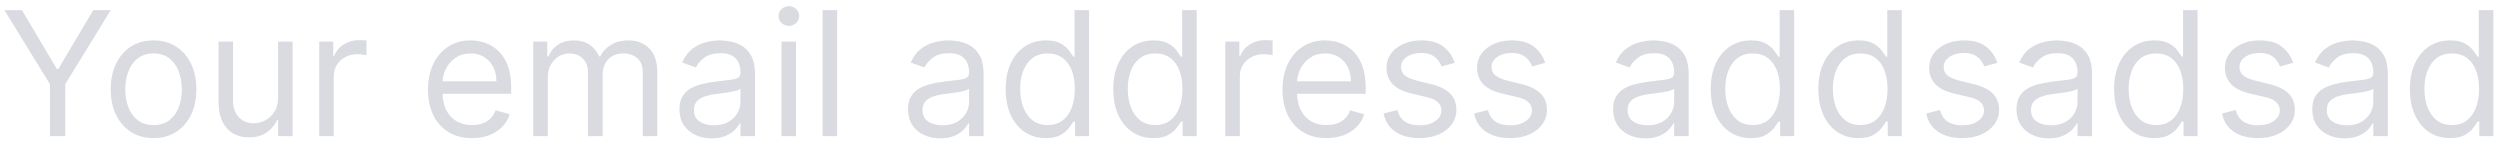 <svg width="202" height="12" viewBox="0 0 202 12" fill="none" xmlns="http://www.w3.org/2000/svg">
<path d="M0.358 0.818H1.77L4.594 5.571H4.713L7.537 0.818H8.949L5.27 6.804V11H4.037V6.804L0.358 0.818ZM12.407 11.159C11.717 11.159 11.112 10.995 10.592 10.667C10.075 10.339 9.671 9.88 9.379 9.29C9.091 8.7 8.946 8.01 8.946 7.222C8.946 6.426 9.091 5.732 9.379 5.138C9.671 4.545 10.075 4.085 10.592 3.756C11.112 3.428 11.717 3.264 12.407 3.264C13.096 3.264 13.699 3.428 14.216 3.756C14.737 4.085 15.141 4.545 15.429 5.138C15.721 5.732 15.867 6.426 15.867 7.222C15.867 8.01 15.721 8.7 15.429 9.29C15.141 9.88 14.737 10.339 14.216 10.667C13.699 10.995 13.096 11.159 12.407 11.159ZM12.407 10.105C12.93 10.105 13.361 9.971 13.699 9.702C14.037 9.434 14.287 9.081 14.45 8.643C14.612 8.206 14.694 7.732 14.694 7.222C14.694 6.711 14.612 6.236 14.45 5.795C14.287 5.354 14.037 4.998 13.699 4.726C13.361 4.454 12.93 4.318 12.407 4.318C11.883 4.318 11.452 4.454 11.114 4.726C10.776 4.998 10.526 5.354 10.363 5.795C10.201 6.236 10.12 6.711 10.12 7.222C10.12 7.732 10.201 8.206 10.363 8.643C10.526 9.081 10.776 9.434 11.114 9.702C11.452 9.971 11.883 10.105 12.407 10.105ZM22.47 7.878V3.364H23.644V11H22.47V9.707H22.391C22.212 10.095 21.933 10.425 21.556 10.697C21.178 10.965 20.701 11.099 20.124 11.099C19.646 11.099 19.222 10.995 18.851 10.786C18.48 10.574 18.188 10.256 17.976 9.832C17.764 9.404 17.658 8.866 17.658 8.216V3.364H18.831V8.136C18.831 8.693 18.987 9.137 19.299 9.469C19.613 9.8 20.014 9.966 20.502 9.966C20.793 9.966 21.09 9.891 21.392 9.742C21.696 9.593 21.952 9.364 22.157 9.056C22.366 8.748 22.47 8.355 22.47 7.878ZM25.793 11V3.364H26.926V4.517H27.006C27.145 4.139 27.397 3.833 27.761 3.597C28.126 3.362 28.537 3.244 28.994 3.244C29.081 3.244 29.188 3.246 29.317 3.249C29.447 3.253 29.544 3.258 29.611 3.264V4.457C29.571 4.447 29.48 4.433 29.337 4.413C29.198 4.389 29.051 4.378 28.895 4.378C28.524 4.378 28.192 4.456 27.901 4.612C27.612 4.764 27.384 4.976 27.215 5.248C27.049 5.516 26.966 5.823 26.966 6.168V11H25.793ZM38.141 11.159C37.405 11.159 36.77 10.997 36.237 10.672C35.706 10.344 35.297 9.886 35.009 9.3C34.724 8.71 34.581 8.024 34.581 7.241C34.581 6.459 34.724 5.77 35.009 5.173C35.297 4.573 35.698 4.106 36.212 3.771C36.729 3.433 37.332 3.264 38.022 3.264C38.419 3.264 38.812 3.33 39.2 3.463C39.587 3.596 39.941 3.811 40.259 4.109C40.577 4.404 40.83 4.795 41.019 5.283C41.208 5.77 41.303 6.37 41.303 7.082V7.58H35.416V6.565H40.11C40.11 6.134 40.023 5.75 39.851 5.412C39.682 5.074 39.44 4.807 39.125 4.612C38.814 4.416 38.446 4.318 38.022 4.318C37.554 4.318 37.15 4.434 36.808 4.666C36.47 4.895 36.21 5.193 36.028 5.561C35.846 5.929 35.754 6.323 35.754 6.744V7.42C35.754 7.997 35.854 8.486 36.053 8.887C36.255 9.285 36.535 9.588 36.893 9.797C37.251 10.002 37.667 10.105 38.141 10.105C38.449 10.105 38.727 10.062 38.976 9.976C39.228 9.886 39.445 9.754 39.627 9.578C39.81 9.399 39.95 9.177 40.05 8.912L41.183 9.23C41.064 9.615 40.864 9.953 40.582 10.244C40.3 10.533 39.952 10.758 39.538 10.921C39.123 11.079 38.658 11.159 38.141 11.159ZM43.087 11V3.364H44.221V4.557H44.321C44.48 4.149 44.736 3.833 45.091 3.607C45.446 3.379 45.872 3.264 46.369 3.264C46.873 3.264 47.292 3.379 47.627 3.607C47.965 3.833 48.228 4.149 48.417 4.557H48.497C48.692 4.162 48.986 3.849 49.377 3.617C49.768 3.382 50.237 3.264 50.784 3.264C51.466 3.264 52.025 3.478 52.459 3.906C52.893 4.33 53.11 4.991 53.11 5.889V11H51.937V5.889C51.937 5.326 51.783 4.923 51.475 4.681C51.166 4.439 50.803 4.318 50.386 4.318C49.849 4.318 49.433 4.481 49.138 4.805C48.843 5.127 48.696 5.535 48.696 6.028V11H47.502V5.77C47.502 5.336 47.361 4.986 47.08 4.721C46.798 4.452 46.435 4.318 45.991 4.318C45.686 4.318 45.401 4.399 45.136 4.562C44.874 4.724 44.662 4.95 44.499 5.238C44.34 5.523 44.261 5.853 44.261 6.227V11H43.087ZM57.503 11.179C57.019 11.179 56.58 11.088 56.185 10.905C55.791 10.72 55.478 10.453 55.246 10.105C55.014 9.754 54.898 9.33 54.898 8.832C54.898 8.395 54.984 8.04 55.156 7.768C55.328 7.493 55.559 7.278 55.847 7.122C56.136 6.966 56.454 6.85 56.802 6.774C57.153 6.695 57.506 6.632 57.861 6.585C58.325 6.526 58.701 6.481 58.989 6.451C59.281 6.418 59.493 6.363 59.626 6.287C59.761 6.211 59.829 6.078 59.829 5.889V5.849C59.829 5.359 59.695 4.978 59.427 4.706C59.161 4.434 58.759 4.298 58.219 4.298C57.658 4.298 57.219 4.421 56.901 4.666C56.583 4.911 56.359 5.173 56.23 5.452L55.116 5.054C55.315 4.59 55.58 4.229 55.912 3.97C56.246 3.708 56.611 3.526 57.005 3.423C57.403 3.317 57.794 3.264 58.179 3.264C58.424 3.264 58.706 3.294 59.024 3.354C59.346 3.41 59.655 3.528 59.954 3.707C60.255 3.886 60.505 4.156 60.704 4.517C60.903 4.878 61.003 5.362 61.003 5.969V11H59.829V9.966H59.77C59.69 10.132 59.558 10.309 59.372 10.498C59.186 10.687 58.94 10.848 58.631 10.98C58.323 11.113 57.947 11.179 57.503 11.179ZM57.682 10.125C58.146 10.125 58.537 10.034 58.855 9.852C59.176 9.669 59.418 9.434 59.581 9.146C59.746 8.857 59.829 8.554 59.829 8.236V7.162C59.78 7.222 59.67 7.276 59.501 7.326C59.336 7.372 59.143 7.414 58.925 7.45C58.709 7.483 58.499 7.513 58.293 7.54C58.091 7.563 57.927 7.583 57.801 7.599C57.496 7.639 57.211 7.704 56.946 7.793C56.684 7.88 56.472 8.01 56.309 8.186C56.15 8.358 56.071 8.594 56.071 8.892C56.071 9.3 56.222 9.608 56.523 9.817C56.828 10.022 57.214 10.125 57.682 10.125ZM63.144 11V3.364H64.317V11H63.144ZM63.741 2.091C63.512 2.091 63.315 2.013 63.149 1.857C62.987 1.701 62.906 1.514 62.906 1.295C62.906 1.077 62.987 0.889 63.149 0.734C63.315 0.578 63.512 0.5 63.741 0.5C63.969 0.5 64.165 0.578 64.327 0.734C64.493 0.889 64.576 1.077 64.576 1.295C64.576 1.514 64.493 1.701 64.327 1.857C64.165 2.013 63.969 2.091 63.741 2.091ZM67.64 0.818V11H66.466V0.818H67.64ZM75.973 11.179C75.49 11.179 75.05 11.088 74.656 10.905C74.261 10.72 73.948 10.453 73.716 10.105C73.484 9.754 73.368 9.33 73.368 8.832C73.368 8.395 73.454 8.04 73.627 7.768C73.799 7.493 74.029 7.278 74.318 7.122C74.606 6.966 74.924 6.85 75.272 6.774C75.624 6.695 75.977 6.632 76.331 6.585C76.795 6.526 77.171 6.481 77.46 6.451C77.751 6.418 77.964 6.363 78.096 6.287C78.232 6.211 78.3 6.078 78.3 5.889V5.849C78.3 5.359 78.166 4.978 77.897 4.706C77.632 4.434 77.23 4.298 76.689 4.298C76.129 4.298 75.69 4.421 75.372 4.666C75.054 4.911 74.83 5.173 74.701 5.452L73.587 5.054C73.786 4.59 74.051 4.229 74.382 3.97C74.717 3.708 75.082 3.526 75.476 3.423C75.874 3.317 76.265 3.264 76.65 3.264C76.895 3.264 77.177 3.294 77.495 3.354C77.816 3.41 78.126 3.528 78.424 3.707C78.726 3.886 78.976 4.156 79.175 4.517C79.374 4.878 79.473 5.362 79.473 5.969V11H78.3V9.966H78.24C78.161 10.132 78.028 10.309 77.843 10.498C77.657 10.687 77.41 10.848 77.102 10.98C76.794 11.113 76.418 11.179 75.973 11.179ZM76.152 10.125C76.616 10.125 77.007 10.034 77.326 9.852C77.647 9.669 77.889 9.434 78.052 9.146C78.217 8.857 78.3 8.554 78.3 8.236V7.162C78.25 7.222 78.141 7.276 77.972 7.326C77.806 7.372 77.614 7.414 77.395 7.45C77.18 7.483 76.969 7.513 76.764 7.54C76.562 7.563 76.398 7.583 76.272 7.599C75.967 7.639 75.682 7.704 75.416 7.793C75.155 7.88 74.943 8.01 74.78 8.186C74.621 8.358 74.541 8.594 74.541 8.892C74.541 9.3 74.692 9.608 74.994 9.817C75.299 10.022 75.685 10.125 76.152 10.125ZM84.498 11.159C83.862 11.159 83.3 10.998 82.813 10.677C82.326 10.352 81.945 9.895 81.67 9.305C81.394 8.711 81.257 8.01 81.257 7.202C81.257 6.4 81.394 5.704 81.67 5.114C81.945 4.524 82.328 4.068 82.818 3.746C83.308 3.425 83.875 3.264 84.518 3.264C85.015 3.264 85.408 3.347 85.697 3.513C85.988 3.675 86.21 3.861 86.363 4.07C86.519 4.275 86.639 4.444 86.726 4.577H86.825V0.818H87.998V11H86.865V9.827H86.726C86.639 9.966 86.517 10.142 86.358 10.354C86.199 10.562 85.972 10.75 85.677 10.915C85.382 11.078 84.989 11.159 84.498 11.159ZM84.657 10.105C85.128 10.105 85.526 9.982 85.851 9.737C86.175 9.489 86.422 9.146 86.591 8.708C86.76 8.267 86.845 7.759 86.845 7.182C86.845 6.612 86.762 6.113 86.596 5.685C86.431 5.255 86.185 4.92 85.861 4.681C85.536 4.439 85.135 4.318 84.657 4.318C84.16 4.318 83.746 4.446 83.415 4.701C83.087 4.953 82.84 5.296 82.674 5.73C82.511 6.161 82.43 6.645 82.43 7.182C82.43 7.725 82.513 8.219 82.679 8.663C82.848 9.104 83.096 9.455 83.424 9.717C83.756 9.976 84.167 10.105 84.657 10.105ZM93.194 11.159C92.557 11.159 91.996 10.998 91.508 10.677C91.021 10.352 90.64 9.895 90.365 9.305C90.09 8.711 89.952 8.01 89.952 7.202C89.952 6.4 90.09 5.704 90.365 5.114C90.64 4.524 91.023 4.068 91.513 3.746C92.004 3.425 92.571 3.264 93.214 3.264C93.711 3.264 94.103 3.347 94.392 3.513C94.683 3.675 94.906 3.861 95.058 4.07C95.214 4.275 95.335 4.444 95.421 4.577H95.52V0.818H96.694V11H95.56V9.827H95.421C95.335 9.966 95.212 10.142 95.053 10.354C94.894 10.562 94.667 10.75 94.372 10.915C94.077 11.078 93.684 11.159 93.194 11.159ZM93.353 10.105C93.823 10.105 94.221 9.982 94.546 9.737C94.871 9.489 95.118 9.146 95.287 8.708C95.456 8.267 95.54 7.759 95.54 7.182C95.54 6.612 95.457 6.113 95.292 5.685C95.126 5.255 94.881 4.92 94.556 4.681C94.231 4.439 93.83 4.318 93.353 4.318C92.856 4.318 92.441 4.446 92.11 4.701C91.782 4.953 91.535 5.296 91.369 5.73C91.207 6.161 91.126 6.645 91.126 7.182C91.126 7.725 91.208 8.219 91.374 8.663C91.543 9.104 91.792 9.455 92.12 9.717C92.451 9.976 92.862 10.105 93.353 10.105ZM99.005 11V3.364H100.139V4.517H100.219C100.358 4.139 100.61 3.833 100.974 3.597C101.339 3.362 101.75 3.244 102.207 3.244C102.293 3.244 102.401 3.246 102.53 3.249C102.66 3.253 102.757 3.258 102.824 3.264V4.457C102.784 4.447 102.693 4.433 102.55 4.413C102.411 4.389 102.264 4.378 102.108 4.378C101.737 4.378 101.405 4.456 101.113 4.612C100.825 4.764 100.596 4.976 100.427 5.248C100.262 5.516 100.179 5.823 100.179 6.168V11H99.005ZM107.184 11.159C106.448 11.159 105.813 10.997 105.28 10.672C104.749 10.344 104.34 9.886 104.052 9.3C103.767 8.71 103.624 8.024 103.624 7.241C103.624 6.459 103.767 5.77 104.052 5.173C104.34 4.573 104.741 4.106 105.255 3.771C105.772 3.433 106.375 3.264 107.064 3.264C107.462 3.264 107.855 3.33 108.243 3.463C108.631 3.596 108.983 3.811 109.302 4.109C109.62 4.404 109.873 4.795 110.062 5.283C110.251 5.77 110.346 6.37 110.346 7.082V7.58H104.459V6.565H109.153C109.153 6.134 109.066 5.75 108.894 5.412C108.725 5.074 108.483 4.807 108.168 4.612C107.857 4.416 107.489 4.318 107.064 4.318C106.597 4.318 106.193 4.434 105.851 4.666C105.513 4.895 105.253 5.193 105.071 5.561C104.889 5.929 104.797 6.323 104.797 6.744V7.42C104.797 7.997 104.897 8.486 105.096 8.887C105.298 9.285 105.578 9.588 105.936 9.797C106.294 10.002 106.71 10.105 107.184 10.105C107.492 10.105 107.77 10.062 108.019 9.976C108.271 9.886 108.488 9.754 108.67 9.578C108.853 9.399 108.993 9.177 109.093 8.912L110.226 9.23C110.107 9.615 109.907 9.953 109.625 10.244C109.343 10.533 108.995 10.758 108.581 10.921C108.166 11.079 107.701 11.159 107.184 11.159ZM117.54 5.074L116.486 5.372C116.419 5.197 116.322 5.026 116.192 4.86C116.066 4.691 115.894 4.552 115.675 4.442C115.456 4.333 115.176 4.278 114.835 4.278C114.368 4.278 113.978 4.386 113.667 4.602C113.358 4.814 113.204 5.084 113.204 5.412C113.204 5.704 113.31 5.934 113.523 6.103C113.735 6.272 114.066 6.413 114.517 6.526L115.65 6.804C116.333 6.97 116.842 7.223 117.177 7.565C117.511 7.903 117.679 8.339 117.679 8.872C117.679 9.31 117.553 9.701 117.301 10.046C117.052 10.39 116.704 10.662 116.257 10.861C115.809 11.06 115.289 11.159 114.696 11.159C113.917 11.159 113.272 10.99 112.762 10.652C112.251 10.314 111.928 9.82 111.792 9.17L112.906 8.892C113.012 9.303 113.213 9.611 113.508 9.817C113.806 10.022 114.195 10.125 114.676 10.125C115.223 10.125 115.657 10.009 115.979 9.777C116.303 9.542 116.466 9.26 116.466 8.932C116.466 8.667 116.373 8.445 116.187 8.266C116.002 8.083 115.717 7.947 115.332 7.858L114.059 7.56C113.36 7.394 112.846 7.137 112.518 6.789C112.193 6.438 112.031 5.999 112.031 5.472C112.031 5.041 112.152 4.66 112.394 4.328C112.639 3.997 112.972 3.737 113.393 3.548C113.818 3.359 114.298 3.264 114.835 3.264C115.591 3.264 116.184 3.43 116.615 3.761C117.049 4.093 117.357 4.53 117.54 5.074ZM124.854 5.074L123.8 5.372C123.734 5.197 123.636 5.026 123.507 4.86C123.381 4.691 123.208 4.552 122.99 4.442C122.771 4.333 122.491 4.278 122.15 4.278C121.682 4.278 121.293 4.386 120.981 4.602C120.673 4.814 120.519 5.084 120.519 5.412C120.519 5.704 120.625 5.934 120.837 6.103C121.049 6.272 121.381 6.413 121.831 6.526L122.965 6.804C123.648 6.97 124.156 7.223 124.491 7.565C124.826 7.903 124.993 8.339 124.993 8.872C124.993 9.31 124.867 9.701 124.615 10.046C124.367 10.39 124.019 10.662 123.571 10.861C123.124 11.06 122.604 11.159 122.01 11.159C121.231 11.159 120.587 10.99 120.076 10.652C119.566 10.314 119.243 9.82 119.107 9.17L120.221 8.892C120.327 9.303 120.527 9.611 120.822 9.817C121.12 10.022 121.51 10.125 121.99 10.125C122.537 10.125 122.971 10.009 123.293 9.777C123.618 9.542 123.78 9.26 123.78 8.932C123.78 8.667 123.687 8.445 123.502 8.266C123.316 8.083 123.031 7.947 122.647 7.858L121.374 7.56C120.675 7.394 120.161 7.137 119.833 6.789C119.508 6.438 119.346 5.999 119.346 5.472C119.346 5.041 119.467 4.66 119.708 4.328C119.954 3.997 120.287 3.737 120.708 3.548C121.132 3.359 121.613 3.264 122.15 3.264C122.905 3.264 123.498 3.43 123.929 3.761C124.364 4.093 124.672 4.53 124.854 5.074ZM132.944 11.179C132.46 11.179 132.021 11.088 131.627 10.905C131.232 10.72 130.919 10.453 130.687 10.105C130.455 9.754 130.339 9.33 130.339 8.832C130.339 8.395 130.425 8.04 130.597 7.768C130.77 7.493 131 7.278 131.289 7.122C131.577 6.966 131.895 6.85 132.243 6.774C132.594 6.695 132.947 6.632 133.302 6.585C133.766 6.526 134.142 6.481 134.431 6.451C134.722 6.418 134.934 6.363 135.067 6.287C135.203 6.211 135.271 6.078 135.271 5.889V5.849C135.271 5.359 135.137 4.978 134.868 4.706C134.603 4.434 134.2 4.298 133.66 4.298C133.1 4.298 132.661 4.421 132.343 4.666C132.024 4.911 131.801 5.173 131.671 5.452L130.558 5.054C130.757 4.59 131.022 4.229 131.353 3.97C131.688 3.708 132.052 3.526 132.447 3.423C132.845 3.317 133.236 3.264 133.62 3.264C133.865 3.264 134.147 3.294 134.465 3.354C134.787 3.41 135.097 3.528 135.395 3.707C135.697 3.886 135.947 4.156 136.146 4.517C136.345 4.878 136.444 5.362 136.444 5.969V11H135.271V9.966H135.211C135.132 10.132 134.999 10.309 134.813 10.498C134.628 10.687 134.381 10.848 134.073 10.98C133.764 11.113 133.388 11.179 132.944 11.179ZM133.123 10.125C133.587 10.125 133.978 10.034 134.296 9.852C134.618 9.669 134.86 9.434 135.022 9.146C135.188 8.857 135.271 8.554 135.271 8.236V7.162C135.221 7.222 135.112 7.276 134.943 7.326C134.777 7.372 134.585 7.414 134.366 7.45C134.151 7.483 133.94 7.513 133.735 7.54C133.532 7.563 133.368 7.583 133.242 7.599C132.937 7.639 132.652 7.704 132.387 7.793C132.125 7.88 131.913 8.01 131.751 8.186C131.592 8.358 131.512 8.594 131.512 8.892C131.512 9.3 131.663 9.608 131.965 9.817C132.27 10.022 132.656 10.125 133.123 10.125ZM141.469 11.159C140.833 11.159 140.271 10.998 139.784 10.677C139.297 10.352 138.915 9.895 138.64 9.305C138.365 8.711 138.228 8.01 138.228 7.202C138.228 6.4 138.365 5.704 138.64 5.114C138.915 4.524 139.298 4.068 139.789 3.746C140.279 3.425 140.846 3.264 141.489 3.264C141.986 3.264 142.379 3.347 142.667 3.513C142.959 3.675 143.181 3.861 143.333 4.07C143.489 4.275 143.61 4.444 143.696 4.577H143.796V0.818H144.969V11H143.836V9.827H143.696C143.61 9.966 143.488 10.142 143.328 10.354C143.169 10.562 142.942 10.75 142.647 10.915C142.352 11.078 141.96 11.159 141.469 11.159ZM141.628 10.105C142.099 10.105 142.497 9.982 142.821 9.737C143.146 9.489 143.393 9.146 143.562 8.708C143.731 8.267 143.816 7.759 143.816 7.182C143.816 6.612 143.733 6.113 143.567 5.685C143.401 5.255 143.156 4.92 142.831 4.681C142.507 4.439 142.105 4.318 141.628 4.318C141.131 4.318 140.717 4.446 140.385 4.701C140.057 4.953 139.81 5.296 139.645 5.73C139.482 6.161 139.401 6.645 139.401 7.182C139.401 7.725 139.484 8.219 139.65 8.663C139.819 9.104 140.067 9.455 140.395 9.717C140.727 9.976 141.138 10.105 141.628 10.105ZM150.164 11.159C149.528 11.159 148.966 10.998 148.479 10.677C147.992 10.352 147.611 9.895 147.336 9.305C147.06 8.711 146.923 8.01 146.923 7.202C146.923 6.4 147.06 5.704 147.336 5.114C147.611 4.524 147.993 4.068 148.484 3.746C148.975 3.425 149.541 3.264 150.184 3.264C150.681 3.264 151.074 3.347 151.363 3.513C151.654 3.675 151.876 3.861 152.029 4.07C152.185 4.275 152.306 4.444 152.392 4.577H152.491V0.818H153.664V11H152.531V9.827H152.392C152.306 9.966 152.183 10.142 152.024 10.354C151.865 10.562 151.638 10.75 151.343 10.915C151.048 11.078 150.655 11.159 150.164 11.159ZM150.324 10.105C150.794 10.105 151.192 9.982 151.517 9.737C151.842 9.489 152.088 9.146 152.257 8.708C152.426 8.267 152.511 7.759 152.511 7.182C152.511 6.612 152.428 6.113 152.262 5.685C152.097 5.255 151.851 4.92 151.527 4.681C151.202 4.439 150.801 4.318 150.324 4.318C149.826 4.318 149.412 4.446 149.081 4.701C148.752 4.953 148.506 5.296 148.34 5.73C148.177 6.161 148.096 6.645 148.096 7.182C148.096 7.725 148.179 8.219 148.345 8.663C148.514 9.104 148.762 9.455 149.091 9.717C149.422 9.976 149.833 10.105 150.324 10.105ZM161.385 5.074L160.331 5.372C160.265 5.197 160.167 5.026 160.038 4.86C159.912 4.691 159.74 4.552 159.521 4.442C159.302 4.333 159.022 4.278 158.681 4.278C158.213 4.278 157.824 4.386 157.512 4.602C157.204 4.814 157.05 5.084 157.05 5.412C157.05 5.704 157.156 5.934 157.368 6.103C157.58 6.272 157.912 6.413 158.363 6.526L159.496 6.804C160.179 6.97 160.688 7.223 161.022 7.565C161.357 7.903 161.525 8.339 161.525 8.872C161.525 9.31 161.399 9.701 161.147 10.046C160.898 10.39 160.55 10.662 160.103 10.861C159.655 11.06 159.135 11.159 158.542 11.159C157.763 11.159 157.118 10.99 156.608 10.652C156.097 10.314 155.774 9.82 155.638 9.17L156.752 8.892C156.858 9.303 157.058 9.611 157.353 9.817C157.652 10.022 158.041 10.125 158.522 10.125C159.069 10.125 159.503 10.009 159.824 9.777C160.149 9.542 160.311 9.26 160.311 8.932C160.311 8.667 160.219 8.445 160.033 8.266C159.847 8.083 159.562 7.947 159.178 7.858L157.905 7.56C157.206 7.394 156.692 7.137 156.364 6.789C156.039 6.438 155.877 5.999 155.877 5.472C155.877 5.041 155.998 4.66 156.24 4.328C156.485 3.997 156.818 3.737 157.239 3.548C157.663 3.359 158.144 3.264 158.681 3.264C159.436 3.264 160.03 3.43 160.461 3.761C160.895 4.093 161.203 4.53 161.385 5.074ZM165.538 11.179C165.054 11.179 164.615 11.088 164.22 10.905C163.826 10.72 163.513 10.453 163.281 10.105C163.049 9.754 162.933 9.33 162.933 8.832C162.933 8.395 163.019 8.04 163.191 7.768C163.364 7.493 163.594 7.278 163.882 7.122C164.171 6.966 164.489 6.85 164.837 6.774C165.188 6.695 165.541 6.632 165.896 6.585C166.36 6.526 166.736 6.481 167.024 6.451C167.316 6.418 167.528 6.363 167.661 6.287C167.797 6.211 167.865 6.078 167.865 5.889V5.849C167.865 5.359 167.73 4.978 167.462 4.706C167.197 4.434 166.794 4.298 166.254 4.298C165.694 4.298 165.254 4.421 164.936 4.666C164.618 4.911 164.394 5.173 164.265 5.452L163.151 5.054C163.35 4.59 163.615 4.229 163.947 3.97C164.282 3.708 164.646 3.526 165.041 3.423C165.438 3.317 165.829 3.264 166.214 3.264C166.459 3.264 166.741 3.294 167.059 3.354C167.381 3.41 167.691 3.528 167.989 3.707C168.29 3.886 168.541 4.156 168.74 4.517C168.938 4.878 169.038 5.362 169.038 5.969V11H167.865V9.966H167.805C167.725 10.132 167.593 10.309 167.407 10.498C167.222 10.687 166.975 10.848 166.666 10.98C166.358 11.113 165.982 11.179 165.538 11.179ZM165.717 10.125C166.181 10.125 166.572 10.034 166.89 9.852C167.212 9.669 167.454 9.434 167.616 9.146C167.782 8.857 167.865 8.554 167.865 8.236V7.162C167.815 7.222 167.705 7.276 167.536 7.326C167.371 7.372 167.178 7.414 166.96 7.45C166.744 7.483 166.534 7.513 166.328 7.54C166.126 7.563 165.962 7.583 165.836 7.599C165.531 7.639 165.246 7.704 164.981 7.793C164.719 7.88 164.507 8.01 164.345 8.186C164.186 8.358 164.106 8.594 164.106 8.892C164.106 9.3 164.257 9.608 164.558 9.817C164.863 10.022 165.249 10.125 165.717 10.125ZM174.063 11.159C173.426 11.159 172.865 10.998 172.377 10.677C171.89 10.352 171.509 9.895 171.234 9.305C170.959 8.711 170.821 8.01 170.821 7.202C170.821 6.4 170.959 5.704 171.234 5.114C171.509 4.524 171.892 4.068 172.382 3.746C172.873 3.425 173.44 3.264 174.083 3.264C174.58 3.264 174.973 3.347 175.261 3.513C175.553 3.675 175.775 3.861 175.927 4.07C176.083 4.275 176.204 4.444 176.29 4.577H176.39V0.818H177.563V11H176.429V9.827H176.29C176.204 9.966 176.081 10.142 175.922 10.354C175.763 10.562 175.536 10.75 175.241 10.915C174.946 11.078 174.553 11.159 174.063 11.159ZM174.222 10.105C174.693 10.105 175.09 9.982 175.415 9.737C175.74 9.489 175.987 9.146 176.156 8.708C176.325 8.267 176.409 7.759 176.409 7.182C176.409 6.612 176.327 6.113 176.161 5.685C175.995 5.255 175.75 4.92 175.425 4.681C175.1 4.439 174.699 4.318 174.222 4.318C173.725 4.318 173.31 4.446 172.979 4.701C172.651 4.953 172.404 5.296 172.238 5.73C172.076 6.161 171.995 6.645 171.995 7.182C171.995 7.725 172.078 8.219 172.243 8.663C172.412 9.104 172.661 9.455 172.989 9.717C173.32 9.976 173.731 10.105 174.222 10.105ZM185.284 5.074L184.23 5.372C184.163 5.197 184.066 5.026 183.936 4.86C183.81 4.691 183.638 4.552 183.419 4.442C183.201 4.333 182.921 4.278 182.579 4.278C182.112 4.278 181.722 4.386 181.411 4.602C181.103 4.814 180.949 5.084 180.949 5.412C180.949 5.704 181.055 5.934 181.267 6.103C181.479 6.272 181.81 6.413 182.261 6.526L183.395 6.804C184.077 6.97 184.586 7.223 184.921 7.565C185.256 7.903 185.423 8.339 185.423 8.872C185.423 9.31 185.297 9.701 185.045 10.046C184.797 10.39 184.449 10.662 184.001 10.861C183.554 11.06 183.033 11.159 182.44 11.159C181.661 11.159 181.016 10.99 180.506 10.652C179.996 10.314 179.672 9.82 179.537 9.17L180.65 8.892C180.756 9.303 180.957 9.611 181.252 9.817C181.55 10.022 181.94 10.125 182.42 10.125C182.967 10.125 183.401 10.009 183.723 9.777C184.047 9.542 184.21 9.26 184.21 8.932C184.21 8.667 184.117 8.445 183.931 8.266C183.746 8.083 183.461 7.947 183.076 7.858L181.804 7.56C181.104 7.394 180.591 7.137 180.262 6.789C179.938 6.438 179.775 5.999 179.775 5.472C179.775 5.041 179.896 4.66 180.138 4.328C180.383 3.997 180.717 3.737 181.137 3.548C181.562 3.359 182.042 3.264 182.579 3.264C183.335 3.264 183.928 3.43 184.359 3.761C184.793 4.093 185.101 4.53 185.284 5.074ZM189.436 11.179C188.952 11.179 188.513 11.088 188.119 10.905C187.724 10.72 187.411 10.453 187.179 10.105C186.947 9.754 186.831 9.33 186.831 8.832C186.831 8.395 186.917 8.04 187.09 7.768C187.262 7.493 187.492 7.278 187.781 7.122C188.069 6.966 188.387 6.85 188.735 6.774C189.087 6.695 189.44 6.632 189.794 6.585C190.258 6.526 190.634 6.481 190.923 6.451C191.214 6.418 191.427 6.363 191.559 6.287C191.695 6.211 191.763 6.078 191.763 5.889V5.849C191.763 5.359 191.629 4.978 191.36 4.706C191.095 4.434 190.692 4.298 190.152 4.298C189.592 4.298 189.153 4.421 188.835 4.666C188.517 4.911 188.293 5.173 188.164 5.452L187.05 5.054C187.249 4.59 187.514 4.229 187.845 3.97C188.18 3.708 188.545 3.526 188.939 3.423C189.337 3.317 189.728 3.264 190.112 3.264C190.358 3.264 190.639 3.294 190.958 3.354C191.279 3.41 191.589 3.528 191.887 3.707C192.189 3.886 192.439 4.156 192.638 4.517C192.837 4.878 192.936 5.362 192.936 5.969V11H191.763V9.966H191.703C191.624 10.132 191.491 10.309 191.306 10.498C191.12 10.687 190.873 10.848 190.565 10.98C190.257 11.113 189.88 11.179 189.436 11.179ZM189.615 10.125C190.079 10.125 190.47 10.034 190.789 9.852C191.11 9.669 191.352 9.434 191.514 9.146C191.68 8.857 191.763 8.554 191.763 8.236V7.162C191.713 7.222 191.604 7.276 191.435 7.326C191.269 7.372 191.077 7.414 190.858 7.45C190.643 7.483 190.432 7.513 190.227 7.54C190.025 7.563 189.86 7.583 189.735 7.599C189.43 7.639 189.145 7.704 188.879 7.793C188.618 7.88 188.405 8.01 188.243 8.186C188.084 8.358 188.004 8.594 188.004 8.892C188.004 9.3 188.155 9.608 188.457 9.817C188.762 10.022 189.148 10.125 189.615 10.125ZM197.961 11.159C197.325 11.159 196.763 10.998 196.276 10.677C195.789 10.352 195.408 9.895 195.132 9.305C194.857 8.711 194.72 8.01 194.72 7.202C194.72 6.4 194.857 5.704 195.132 5.114C195.408 4.524 195.79 4.068 196.281 3.746C196.771 3.425 197.338 3.264 197.981 3.264C198.478 3.264 198.871 3.347 199.159 3.513C199.451 3.675 199.673 3.861 199.826 4.07C199.981 4.275 200.102 4.444 200.189 4.577H200.288V0.818H201.461V11H200.328V9.827H200.189C200.102 9.966 199.98 10.142 199.821 10.354C199.662 10.562 199.435 10.75 199.14 10.915C198.845 11.078 198.452 11.159 197.961 11.159ZM198.12 10.105C198.591 10.105 198.989 9.982 199.314 9.737C199.638 9.489 199.885 9.146 200.054 8.708C200.223 8.267 200.308 7.759 200.308 7.182C200.308 6.612 200.225 6.113 200.059 5.685C199.894 5.255 199.648 4.92 199.324 4.681C198.999 4.439 198.598 4.318 198.12 4.318C197.623 4.318 197.209 4.446 196.877 4.701C196.549 4.953 196.302 5.296 196.137 5.73C195.974 6.161 195.893 6.645 195.893 7.182C195.893 7.725 195.976 8.219 196.142 8.663C196.311 9.104 196.559 9.455 196.887 9.717C197.219 9.976 197.63 10.105 198.12 10.105Z" fill="#D9DBE1"/>
</svg>
